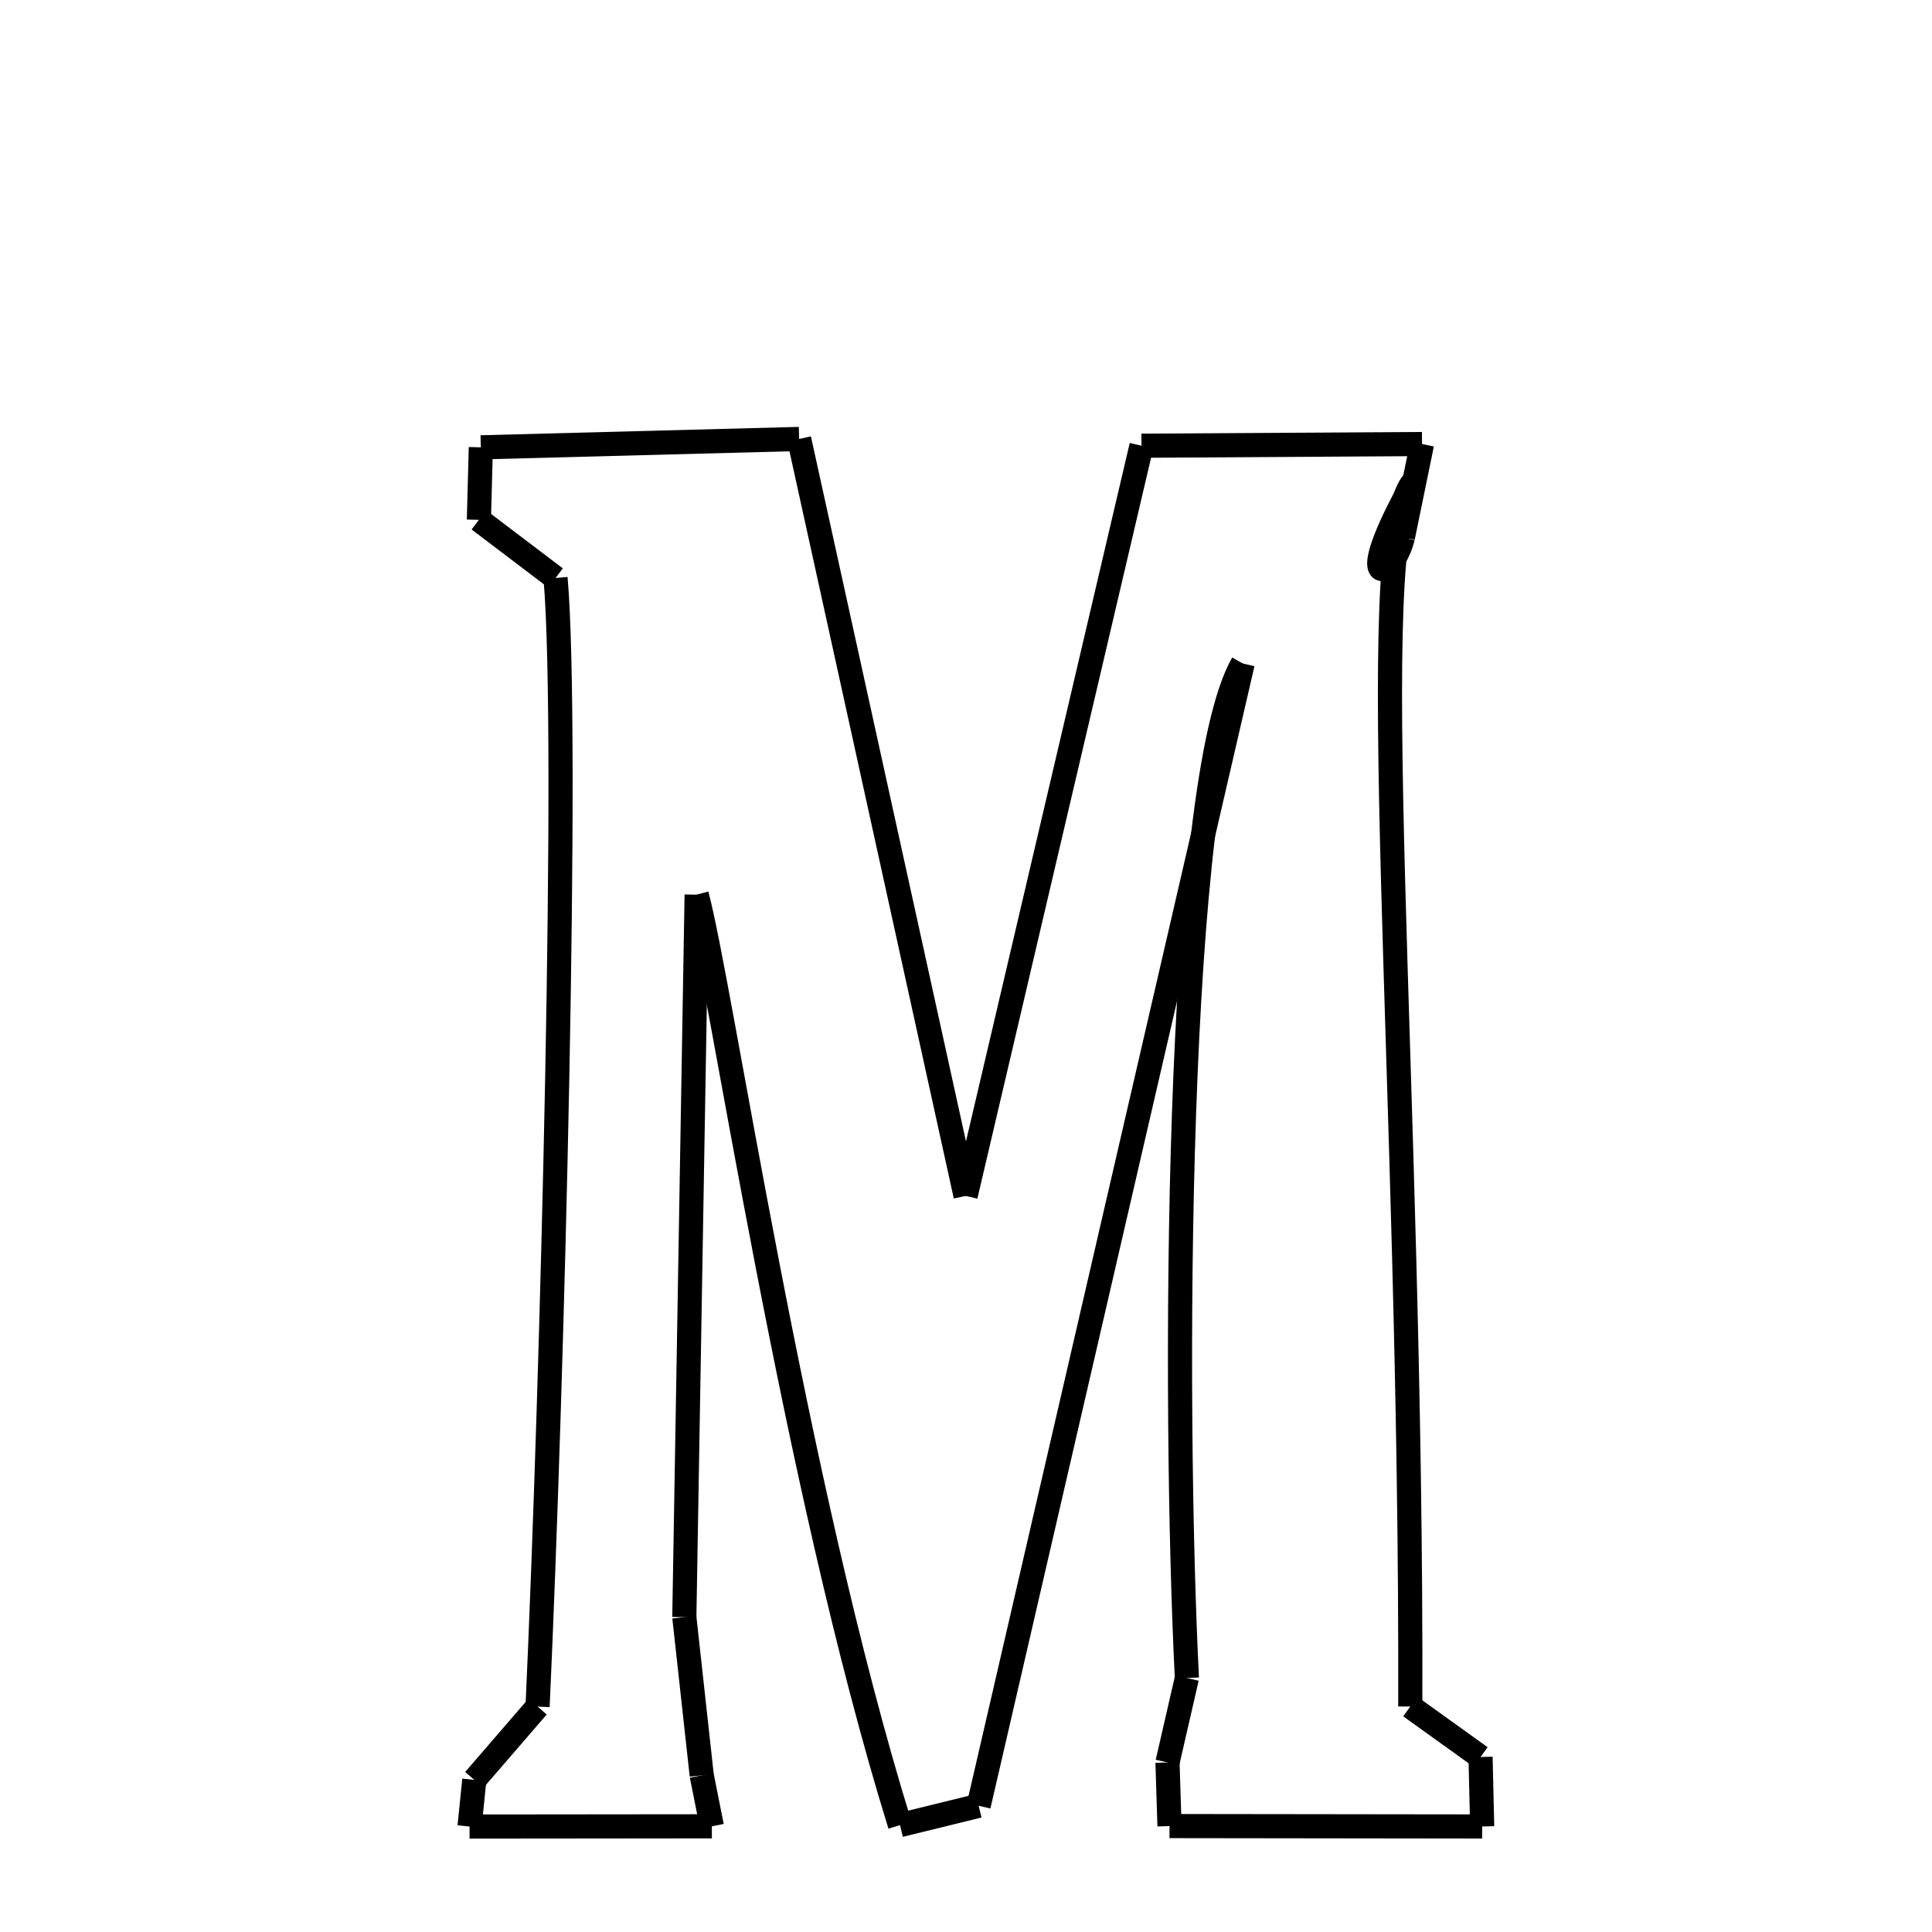 <svg xmlns="http://www.w3.org/2000/svg" xmlns:xlink="http://www.w3.org/1999/xlink" width="50px" height="50px" viewBox="0 0 24 24">
<style type="text/css">
.pen {
	stroke-dashoffset: 0;
	animation-duration: 10s;
	animation-iteration-count: 1000;
	animation-timing-function: ease;
}
.path00 {
		stroke-dasharray: 7;
		animation-name: dash00 
}
@keyframes dash00 {
	0.0% {
		stroke-dashoffset: 7;
	}
	3.162% {
		stroke-dashoffset: 0;
	}
}
.path01 {
		stroke-dasharray: 19;
		animation-name: dash01 
}
@keyframes dash01 {
	0%, 3.162% {
		stroke-dashoffset: 19;
	}
	10.86% {
		stroke-dashoffset: 0;
	}
}
.path02 {
		stroke-dasharray: 19;
		animation-name: dash02 
}
@keyframes dash02 {
	0%, 10.86% {
		stroke-dashoffset: 19;
	}
	18.513% {
		stroke-dashoffset: 0;
	}
}
.path03 {
		stroke-dasharray: 6;
		animation-name: dash03 
}
@keyframes dash03 {
	0%, 18.513% {
		stroke-dashoffset: 6;
	}
	21.3% {
		stroke-dashoffset: 0;
	}
}
.path04 {
		stroke-dasharray: 2;
		animation-name: dash04 
}
@keyframes dash04 {
	0%, 21.3% {
		stroke-dashoffset: 2;
	}
	22.246% {
		stroke-dashoffset: 0;
	}
}
.path05 {
		stroke-dasharray: 3;
		animation-name: dash05 
}
@keyframes dash05 {
	0%, 22.246% {
		stroke-dashoffset: 3;
	}
	23.599% {
		stroke-dashoffset: 0;
	}
}
.path06 {
		stroke-dasharray: 30;
		animation-name: dash06 
}
@keyframes dash06 {
	0%, 23.599% {
		stroke-dashoffset: 30;
	}
	35.806% {
		stroke-dashoffset: 0;
	}
}
.path07 {
		stroke-dasharray: 2;
		animation-name: dash07 
}
@keyframes dash07 {
	0%, 35.806% {
		stroke-dashoffset: 2;
	}
	36.665% {
		stroke-dashoffset: 0;
	}
}
.path08 {
		stroke-dasharray: 1;
		animation-name: dash08 
}
@keyframes dash08 {
	0%, 36.665% {
		stroke-dashoffset: 1;
	}
	37.355% {
		stroke-dashoffset: 0;
	}
}
.path09 {
		stroke-dasharray: 7;
		animation-name: dash09 
}
@keyframes dash09 {
	0%, 37.355% {
		stroke-dashoffset: 7;
	}
	40.46% {
		stroke-dashoffset: 0;
	}
}
.path10 {
		stroke-dasharray: 1;
		animation-name: dash10 
}
@keyframes dash10 {
	0%, 40.46% {
		stroke-dashoffset: 1;
	}
	41.092% {
		stroke-dashoffset: 0;
	}
}
.path11 {
		stroke-dasharray: 2;
		animation-name: dash11 
}
@keyframes dash11 {
	0%, 41.092% {
		stroke-dashoffset: 2;
	}
	41.953% {
		stroke-dashoffset: 0;
	}
}
.path12 {
		stroke-dasharray: 25;
		animation-name: dash12 
}
@keyframes dash12 {
	0%, 41.953% {
		stroke-dashoffset: 25;
	}
	52.091% {
		stroke-dashoffset: 0;
	}
}
.path13 {
		stroke-dasharray: 29;
		animation-name: dash13 
}
@keyframes dash13 {
	0%, 52.091% {
		stroke-dashoffset: 29;
	}
	63.735% {
		stroke-dashoffset: 0;
	}
}
.path14 {
		stroke-dasharray: 2;
		animation-name: dash14 
}
@keyframes dash14 {
	0%, 63.735% {
		stroke-dashoffset: 2;
	}
	64.539% {
		stroke-dashoffset: 0;
	}
}
.path15 {
		stroke-dasharray: 23;
		animation-name: dash15 
}
@keyframes dash15 {
	0%, 64.539% {
		stroke-dashoffset: 23;
	}
	74.003% {
		stroke-dashoffset: 0;
	}
}
.path16 {
		stroke-dasharray: 17;
		animation-name: dash16 
}
@keyframes dash16 {
	0%, 74.003% {
		stroke-dashoffset: 17;
	}
	81.179% {
		stroke-dashoffset: 0;
	}
}
.path17 {
		stroke-dasharray: 3;
		animation-name: dash17 
}
@keyframes dash17 {
	0%, 81.179% {
		stroke-dashoffset: 3;
	}
	82.76% {
		stroke-dashoffset: 0;
	}
}
.path18 {
		stroke-dasharray: 1;
		animation-name: dash18 
}
@keyframes dash18 {
	0%, 82.76% {
		stroke-dashoffset: 1;
	}
	83.276% {
		stroke-dashoffset: 0;
	}
}
.path19 {
		stroke-dasharray: 6;
		animation-name: dash19 
}
@keyframes dash19 {
	0%, 83.276% {
		stroke-dashoffset: 6;
	}
	85.682% {
		stroke-dashoffset: 0;
	}
}
.path20 {
		stroke-dasharray: 1;
		animation-name: dash20 
}
@keyframes dash20 {
	0%, 85.682% {
		stroke-dashoffset: 1;
	}
	86.148% {
		stroke-dashoffset: 0;
	}
}
.path21 {
		stroke-dasharray: 2;
		animation-name: dash21 
}
@keyframes dash21 {
	0%, 86.148% {
		stroke-dashoffset: 2;
	}
	87.11% {
		stroke-dashoffset: 0;
	}
}
.path22 {
		stroke-dasharray: 28;
		animation-name: dash22 
}
@keyframes dash22 {
	0%, 87.11% {
		stroke-dashoffset: 28;
	}
	98.324% {
		stroke-dashoffset: 0;
	}
}
.path23 {
		stroke-dasharray: 2;
		animation-name: dash23 
}
@keyframes dash23 {
	0%, 98.324% {
		stroke-dashoffset: 2;
	}
	99.279% {
		stroke-dashoffset: 0;
	}
}
.path24 {
		stroke-dasharray: 1;
		animation-name: dash24 
}
@keyframes dash24 {
	0%, 99.279% {
		stroke-dashoffset: 1;
	}
	100.0% {
		stroke-dashoffset: 0;
	}
}
</style>
<path class="pen path00" d="M 5.973 5.557 L 9.927 5.453 " fill="none" stroke="black" stroke-width="0.3"></path>
<path class="pen path01" d="M 9.927 5.453 L 11.995 14.856 " fill="none" stroke="black" stroke-width="0.3"></path>
<path class="pen path02" d="M 11.995 14.856 L 14.18 5.537 " fill="none" stroke="black" stroke-width="0.3"></path>
<path class="pen path03" d="M 14.18 5.537 L 17.665 5.516 " fill="none" stroke="black" stroke-width="0.3"></path>
<path class="pen path04" d="M 17.665 5.516 L 17.427 6.675 " fill="none" stroke="black" stroke-width="0.3"></path>
<path class="pen path05" d="M 17.427 6.675 C 17.302 7.193 16.761 7.411 17.566 5.979 " fill="none" stroke="black" stroke-width="0.3"></path>
<path class="pen path06" d="M 17.566 5.979 C 16.909 6.643 17.542 13.429 17.519 21.199 " fill="none" stroke="black" stroke-width="0.3"></path>
<path class="pen path07" d="M 17.519 21.199 L 18.392 21.826 " fill="none" stroke="black" stroke-width="0.3"></path>
<path class="pen path08" d="M 18.392 21.826 L 18.412 22.689 " fill="none" stroke="black" stroke-width="0.3"></path>
<path class="pen path09" d="M 18.412 22.689 L 14.528 22.684 " fill="none" stroke="black" stroke-width="0.3"></path>
<path class="pen path10" d="M 14.528 22.684 L 14.503 21.894 " fill="none" stroke="black" stroke-width="0.3"></path>
<path class="pen path11" d="M 14.503 21.894 L 14.744 20.845 " fill="none" stroke="black" stroke-width="0.3"></path>
<path class="pen path12" d="M 14.744 20.845 C 14.575 17.458 14.587 9.726 15.437 8.242 " fill="none" stroke="black" stroke-width="0.3"></path>
<path class="pen path13" d="M 15.437 8.242 L 12.157 22.432 " fill="none" stroke="black" stroke-width="0.3"></path>
<path class="pen path14" d="M 12.157 22.432 L 11.18 22.672 " fill="none" stroke="black" stroke-width="0.3"></path>
<path class="pen path15" d="M 11.18 22.672 C 9.856 18.406 8.949 12.192 8.654 11.114 " fill="none" stroke="black" stroke-width="0.3"></path>
<path class="pen path16" d="M 8.654 11.114 L 8.501 20.089 " fill="none" stroke="black" stroke-width="0.3"></path>
<path class="pen path17" d="M 8.501 20.089 L 8.717 22.054 " fill="none" stroke="black" stroke-width="0.3"></path>
<path class="pen path18" d="M 8.717 22.054 L 8.843 22.687 " fill="none" stroke="black" stroke-width="0.3"></path>
<path class="pen path19" d="M 8.843 22.687 L 5.833 22.69 " fill="none" stroke="black" stroke-width="0.3"></path>
<path class="pen path20" d="M 5.833 22.69 L 5.892 22.11 " fill="none" stroke="black" stroke-width="0.3"></path>
<path class="pen path21" d="M 5.892 22.11 L 6.678 21.2 " fill="none" stroke="black" stroke-width="0.3"></path>
<path class="pen path22" d="M 6.678 21.2 C 6.864 17.141 7.069 9.099 6.901 7.18 " fill="none" stroke="black" stroke-width="0.3"></path>
<path class="pen path23" d="M 6.901 7.18 L 5.949 6.458 " fill="none" stroke="black" stroke-width="0.3"></path>
<path class="pen path24" d="M 5.949 6.458 L 5.973 5.557 " fill="none" stroke="black" stroke-width="0.3"></path>
</svg>
